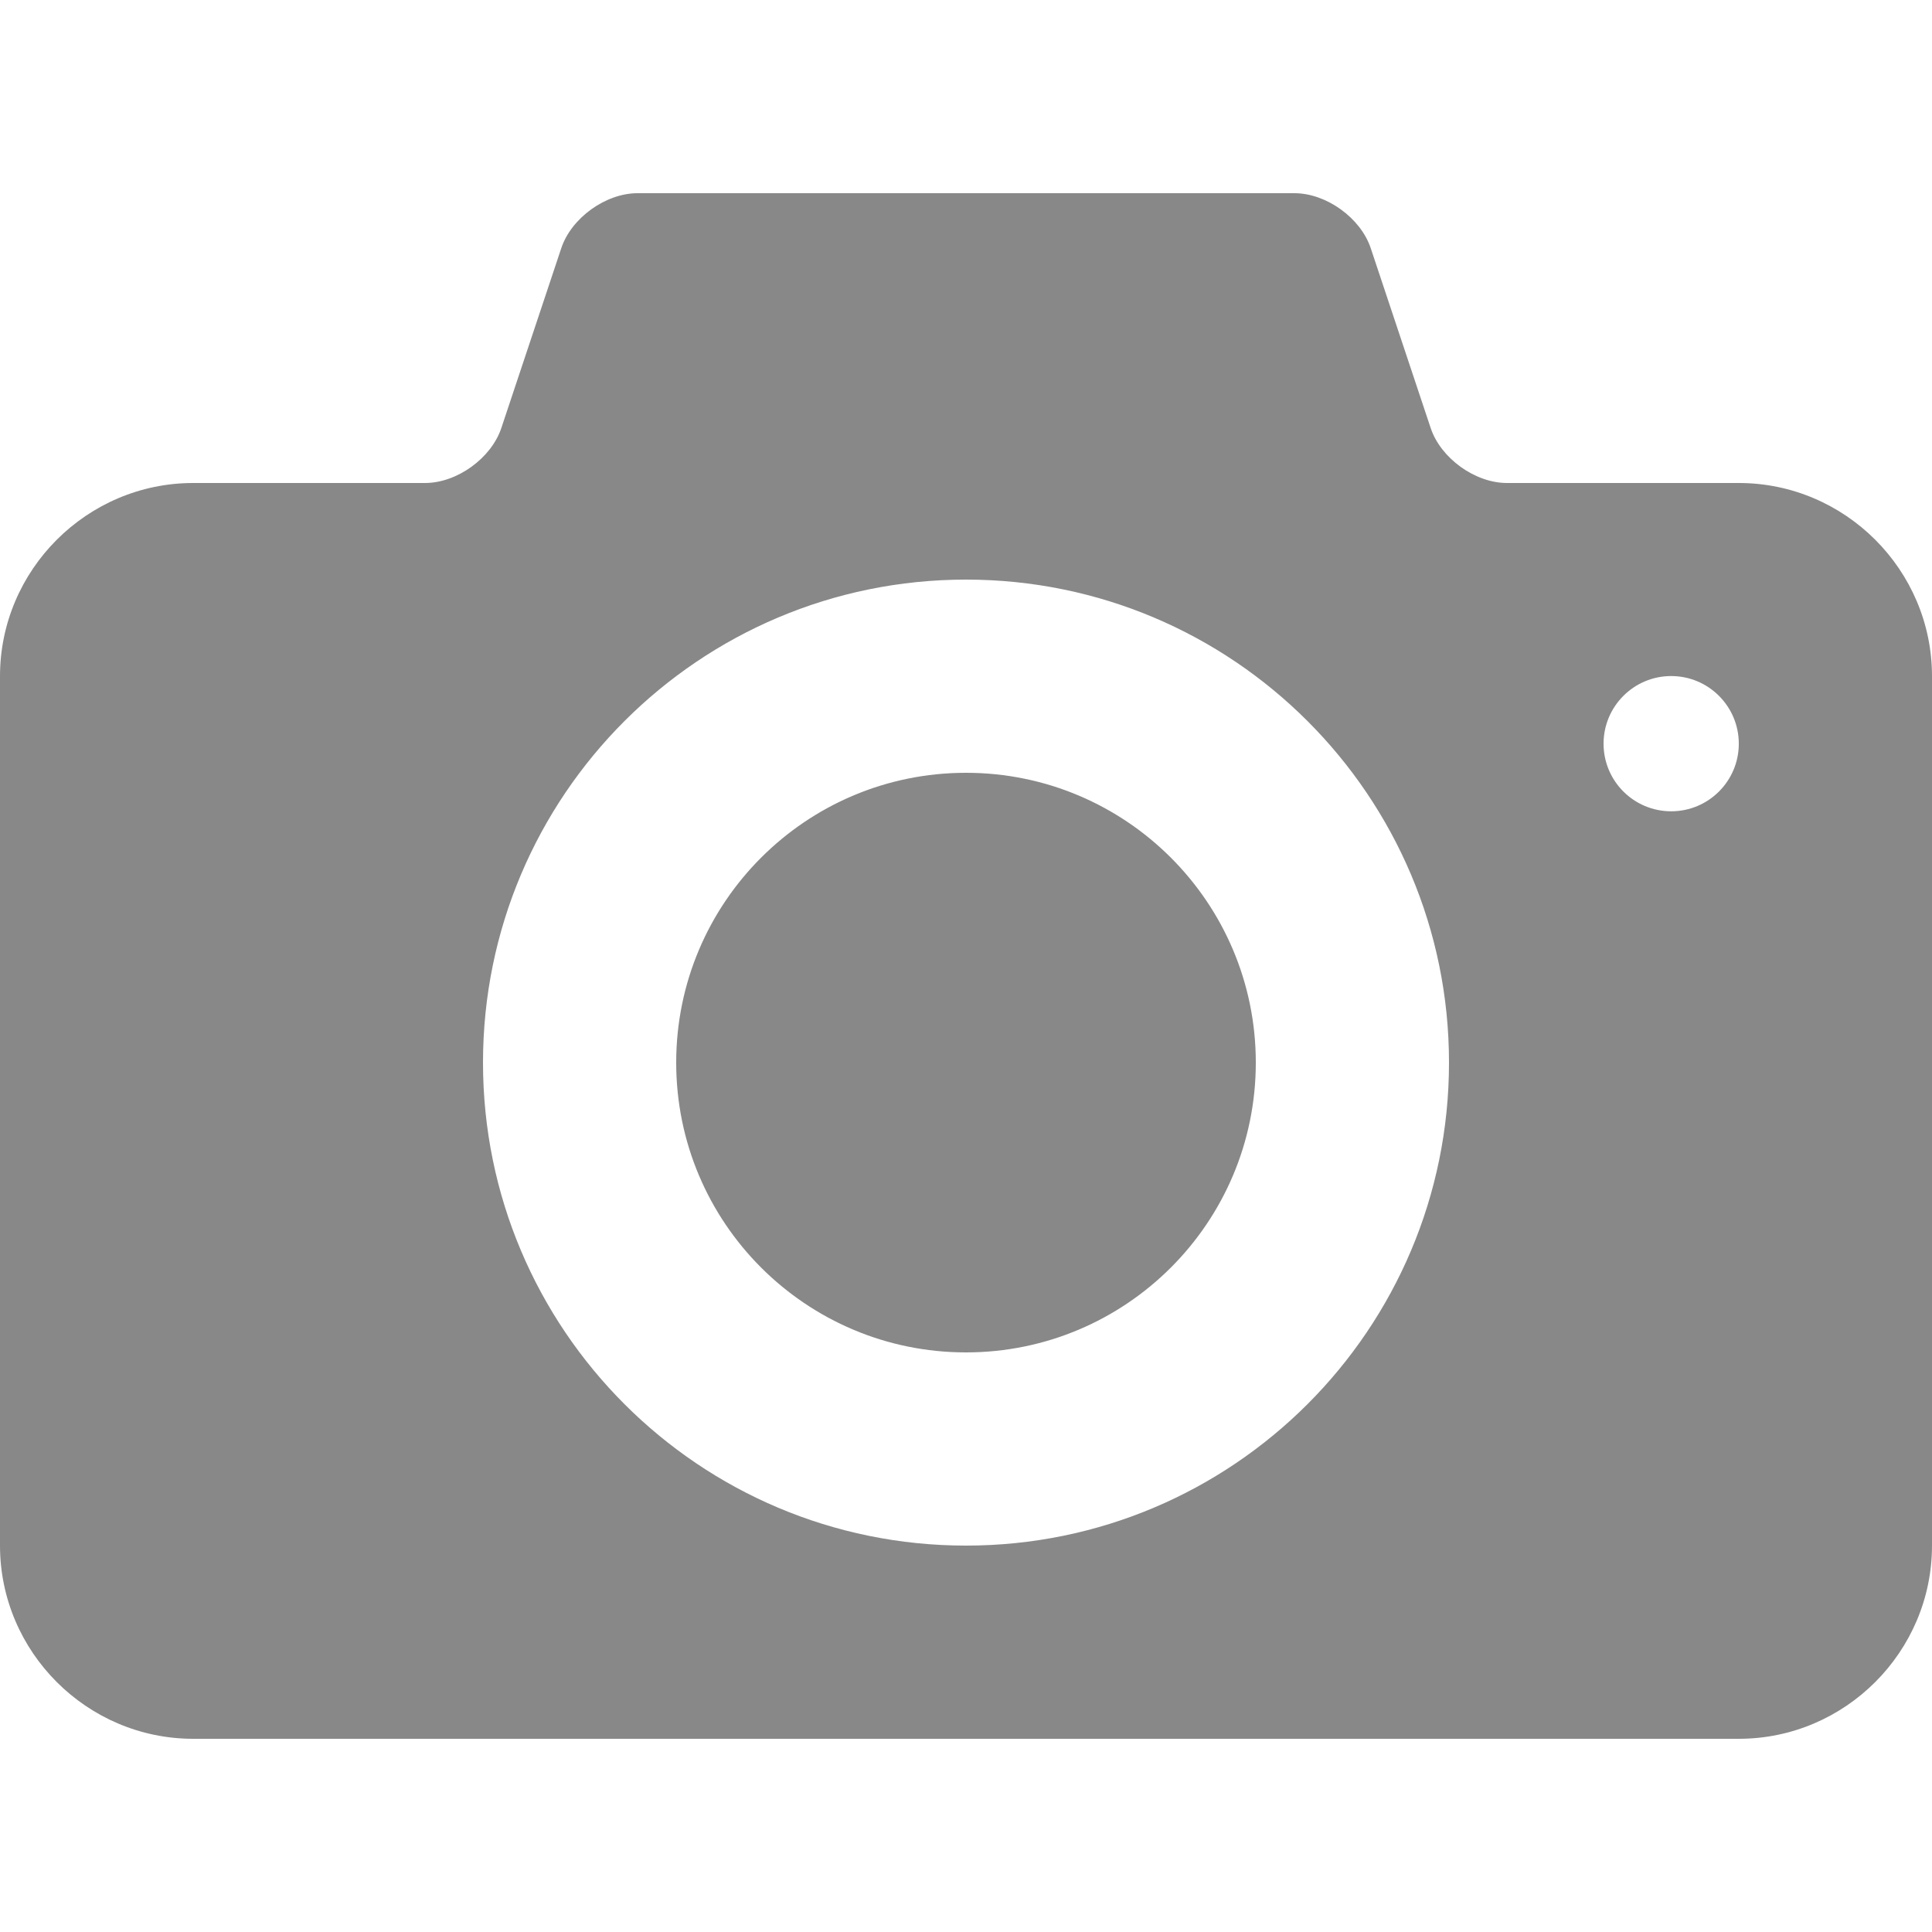 <svg width="80" height="80" viewBox="0 0 80 80" fill="none" xmlns="http://www.w3.org/2000/svg">
<path d="M40 32C33.372 32 28 37.374 28 44C28 50.628 33.372 56 40 56C46.626 56 52 50.628 52 44C52 37.374 46.626 32 40 32ZM72 20H62.4C61.08 20 59.658 18.976 59.241 17.723L56.759 10.276C56.341 9.024 54.92 8 53.6 8H26.4C25.08 8 23.658 9.024 23.241 10.277L20.759 17.724C20.341 18.976 18.92 20 17.6 20H8C3.6 20 0 23.6 0 28V64C0 68.4 3.6 72 8 72H72C76.4 72 80 68.4 80 64V28C80 23.6 76.4 20 72 20ZM40 64C28.954 64 20 55.046 20 44C20 32.955 28.954 24 40 24C51.044 24 60 32.955 60 44C60 55.046 51.044 64 40 64ZM69.2 33.594C67.654 33.594 66.4 32.342 66.4 30.794C66.4 29.249 67.654 27.994 69.2 27.994C70.747 27.994 72 29.249 72 30.794C72 32.342 70.746 33.594 69.2 33.594Z" fill="#888888"/>
</svg>
